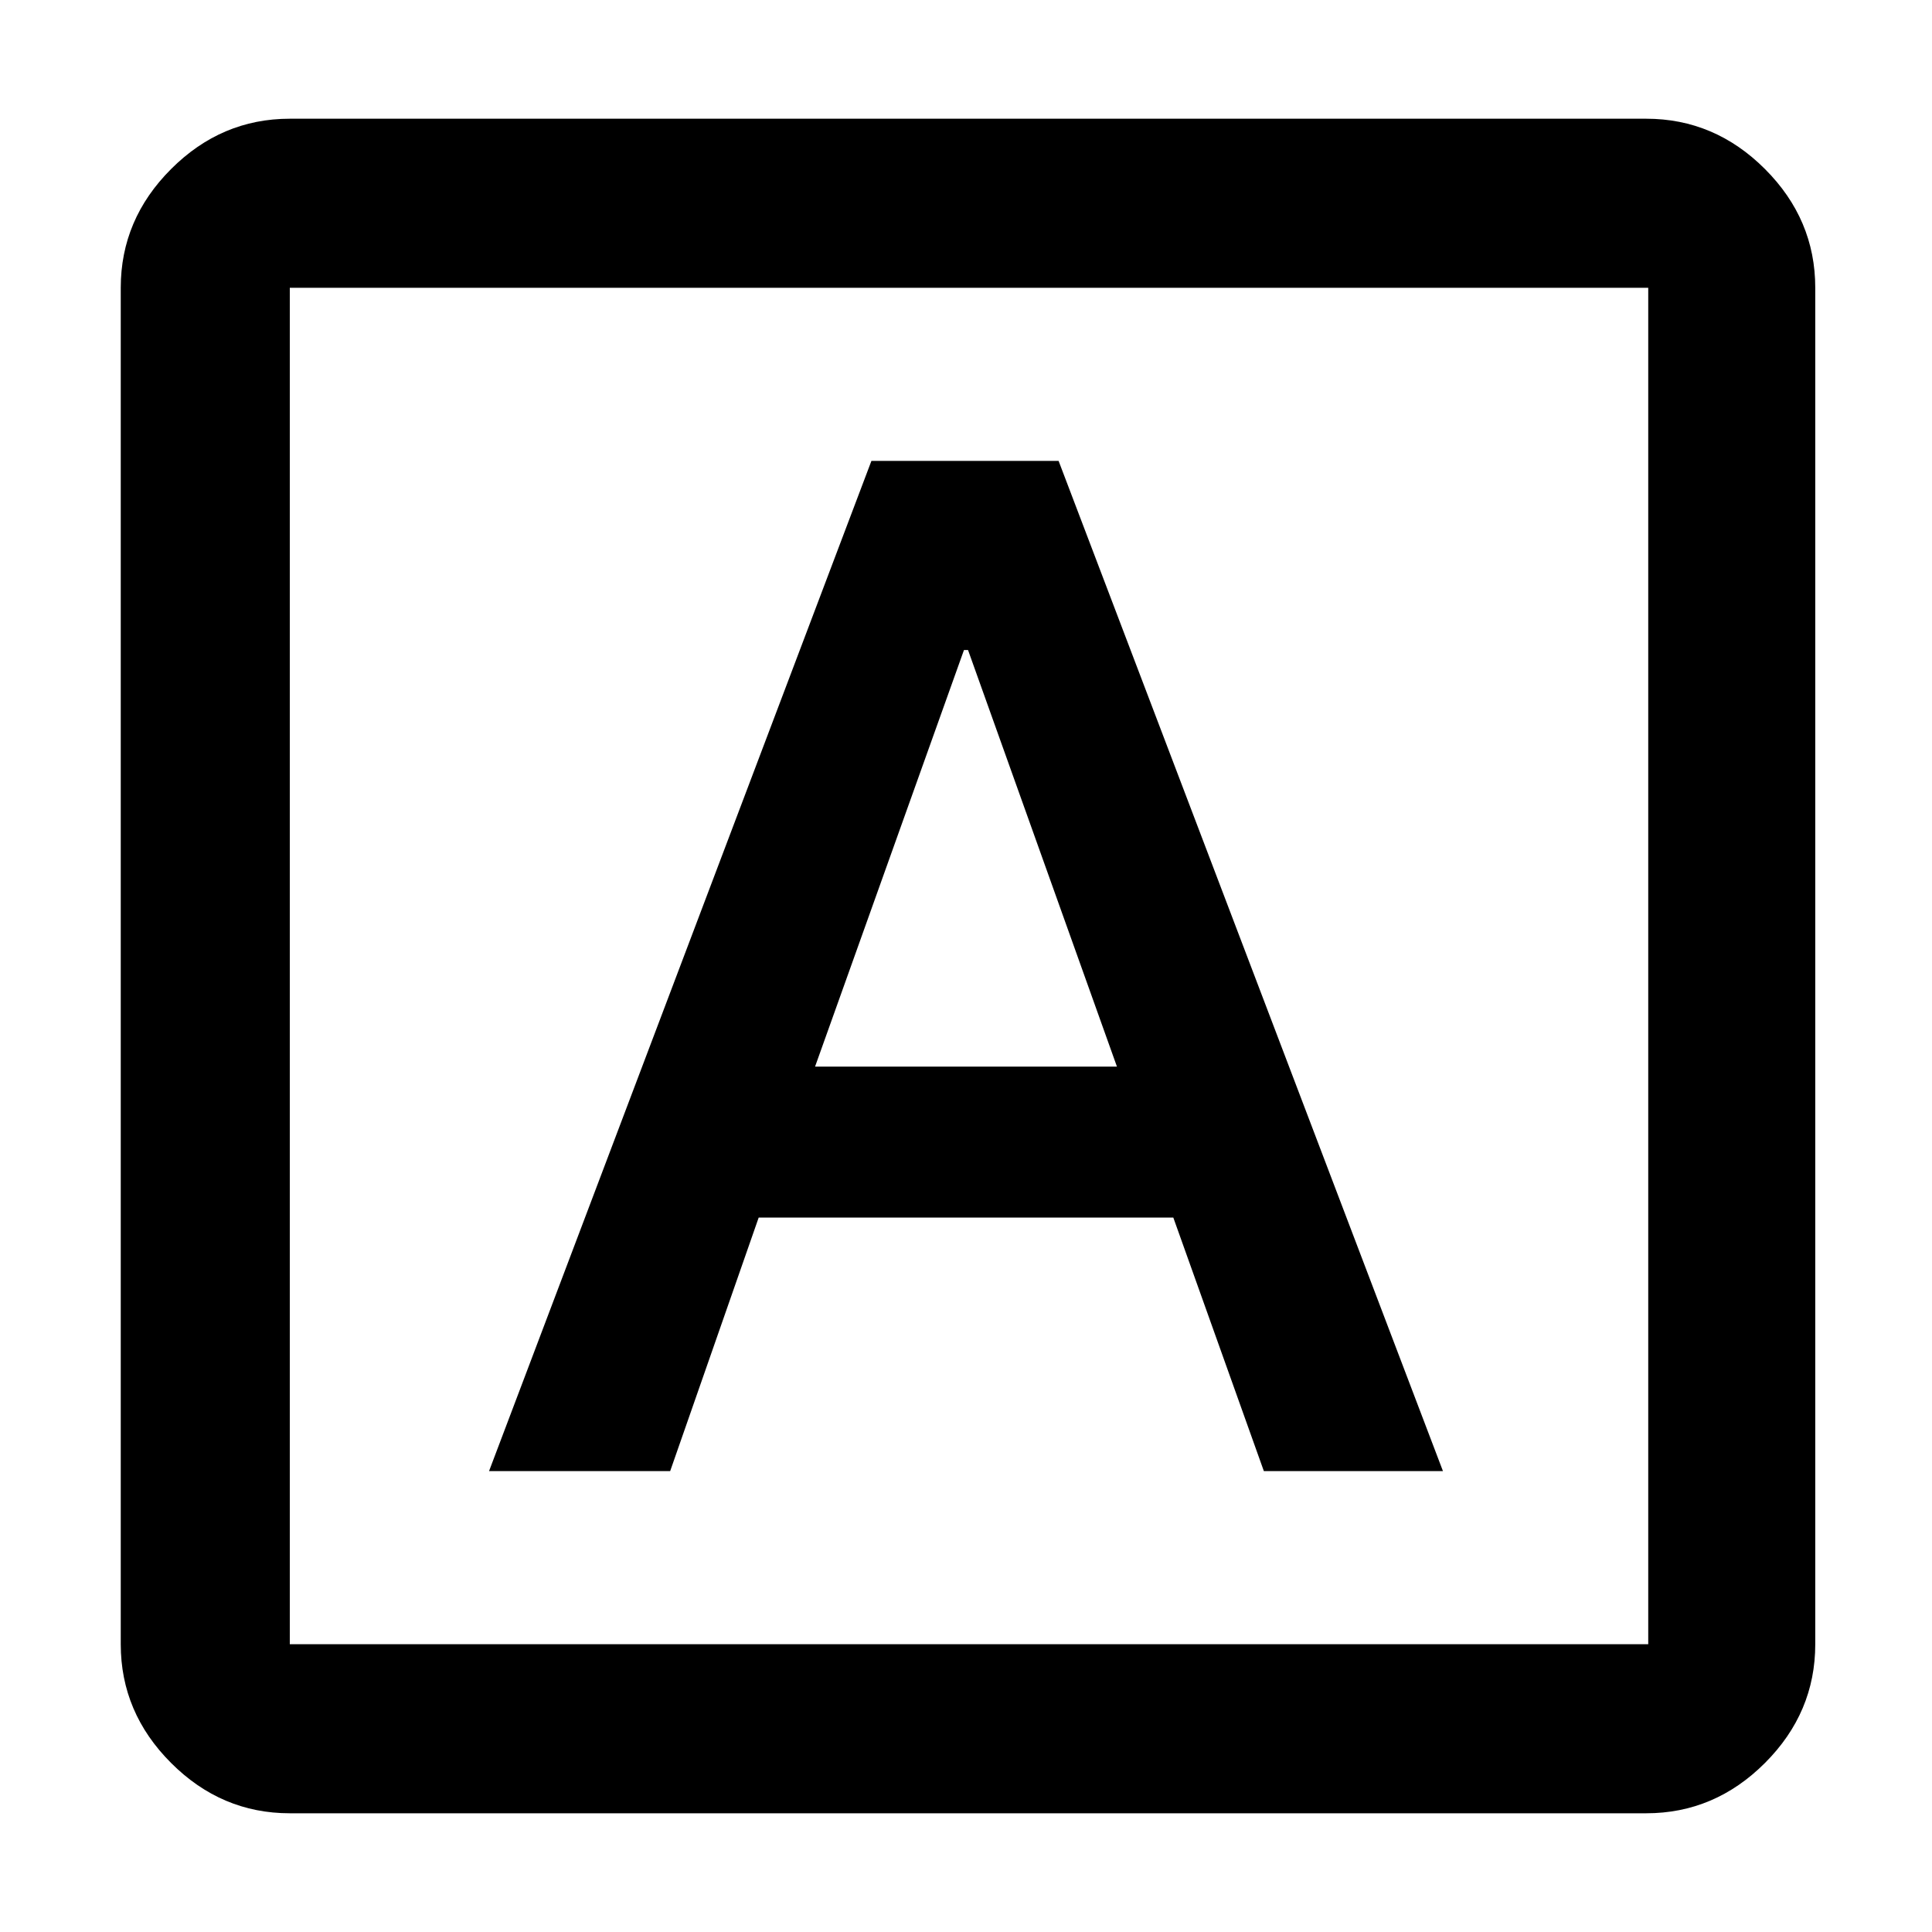 <svg xmlns="http://www.w3.org/2000/svg" height="40" width="40"><path d="M10.125 30.458h3.75l1.833-5.25h8.584l1.875 5.25h3.708L21.917 9.542h-3.875Zm6.75-8.375 3.083-8.625h.084l3.083 8.625ZM6 37.542q-1.417 0-2.458-1.042Q2.5 35.458 2.5 34.042V5.958q0-1.416 1.042-2.458Q4.583 2.458 6 2.458h28.083q1.417 0 2.459 1.042 1.041 1.042 1.041 2.458v28.084q0 1.416-1.041 2.458-1.042 1.042-2.459 1.042Zm0-3.5h28.125V5.958H6v28.084ZM6 5.958v28.084V5.958Z"/></svg>
